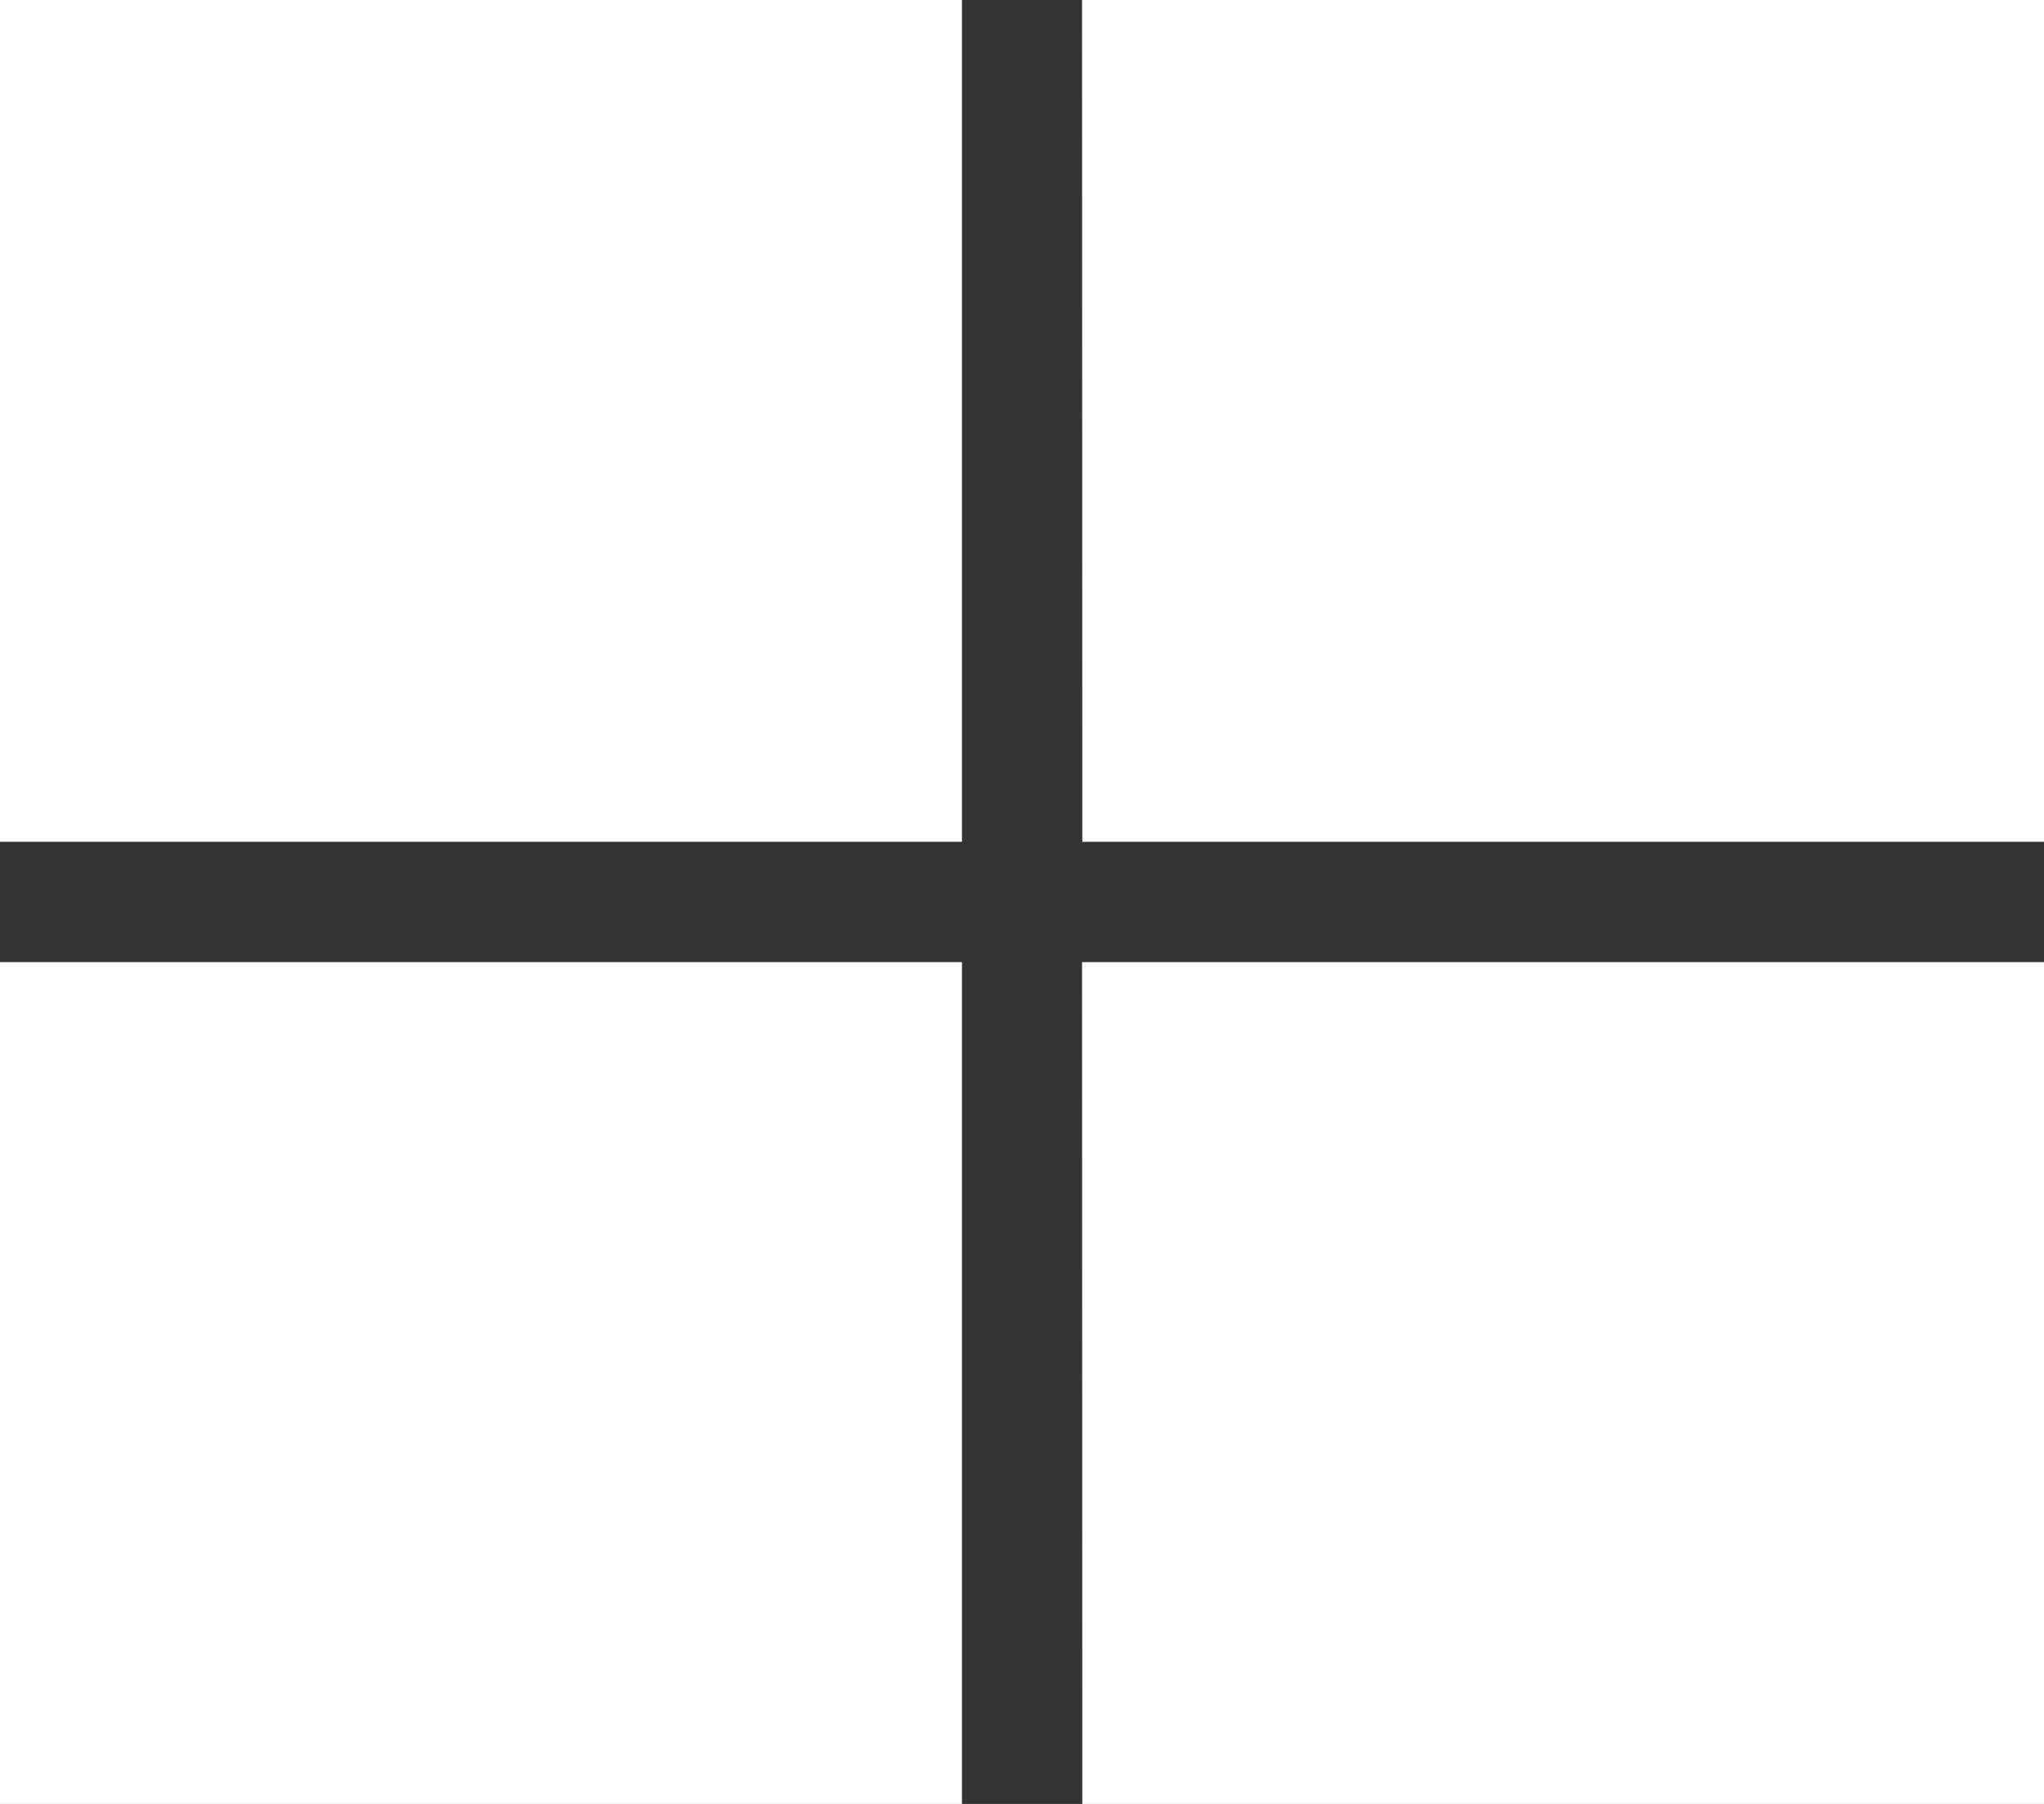 <svg xmlns="http://www.w3.org/2000/svg" width="7.949" height="7.014" viewBox="0 0 7.949 7.014">
  <rect x="0" y="0" width="7.949" height="7.014" fill="#333333" stroke="none"/>
  <path id="view-grid" d="M13.235,22.059h3.741v3.273H13.235Zm4.208,0h3.741v3.273H17.444ZM13.235,25.8h3.741v3.273H13.235Zm4.208,0h3.741v3.273H17.444Z" transform="translate(-13.235 -22.059)" fill="#fff"/>
</svg>
